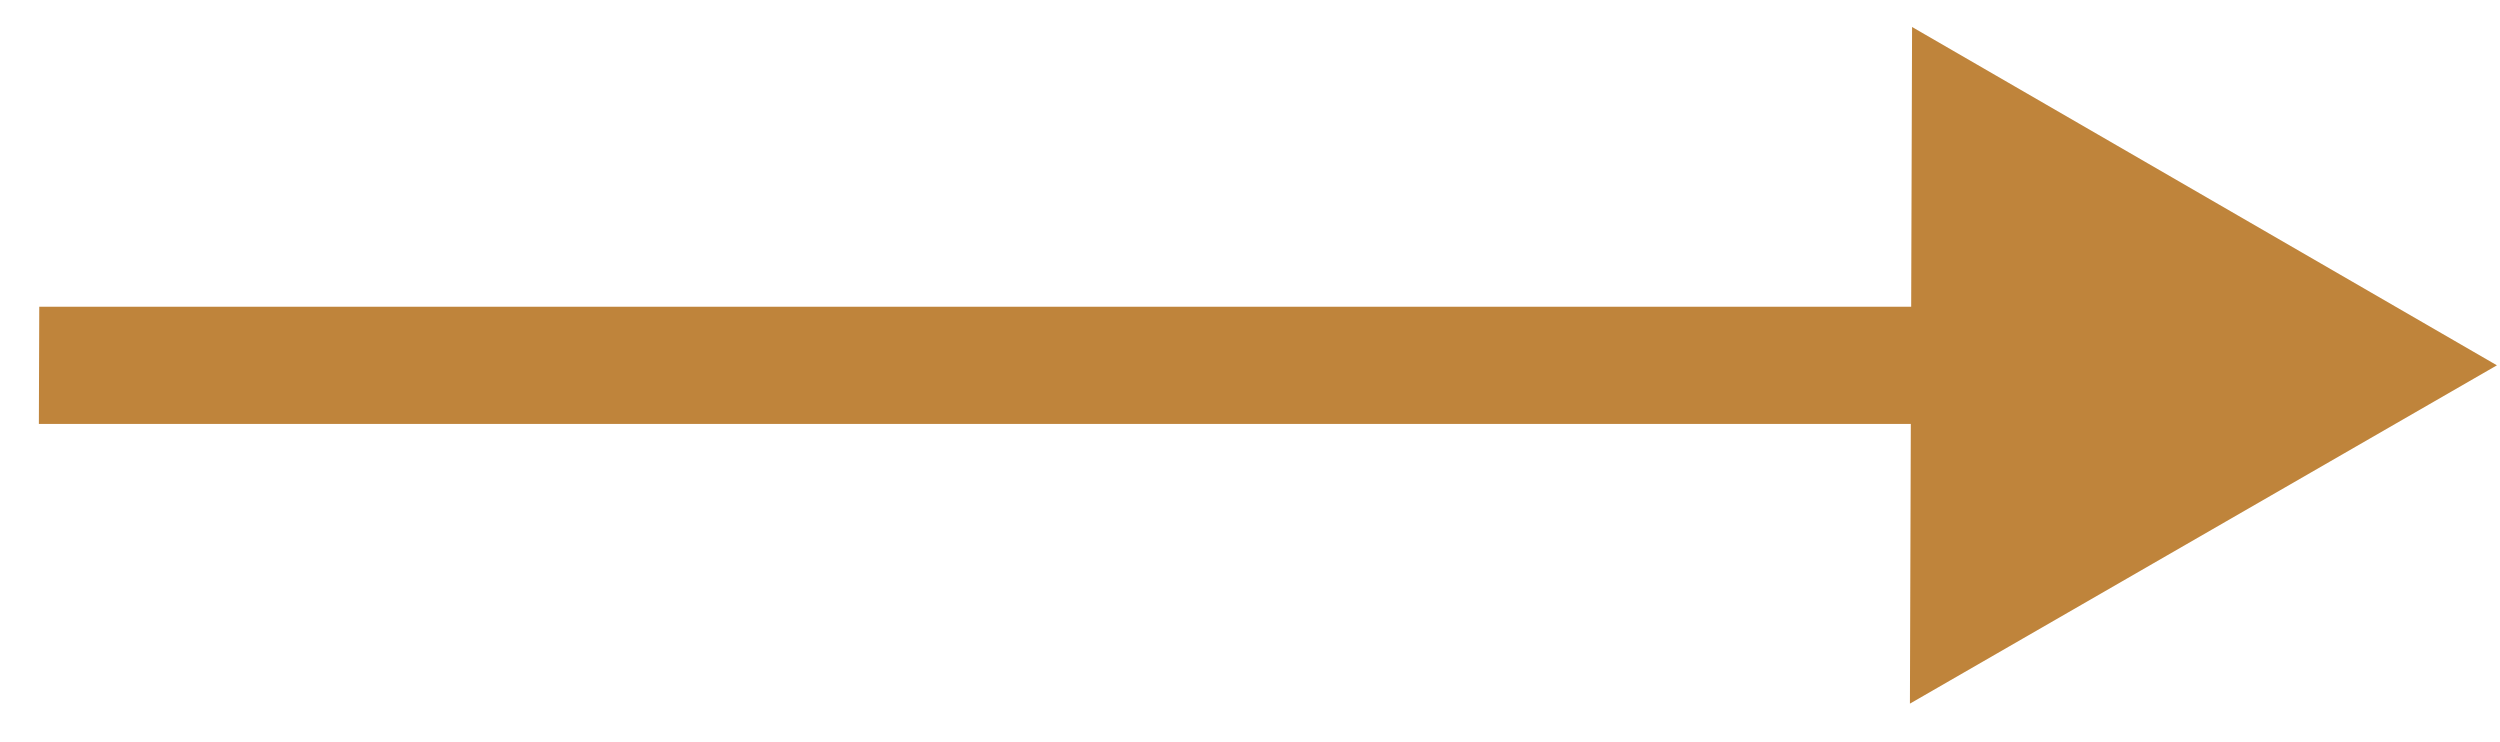 <svg width="64" height="19" viewBox="0 0 64 19" fill="none" xmlns="http://www.w3.org/2000/svg">
<path d="M63.921 9.352L48.894 18.013L48.949 0.691L63.921 9.352ZM1.005 7.852L50.426 7.852L50.417 10.852L0.995 10.852L1.005 7.852Z" fill="#BF843B"/>
</svg>
